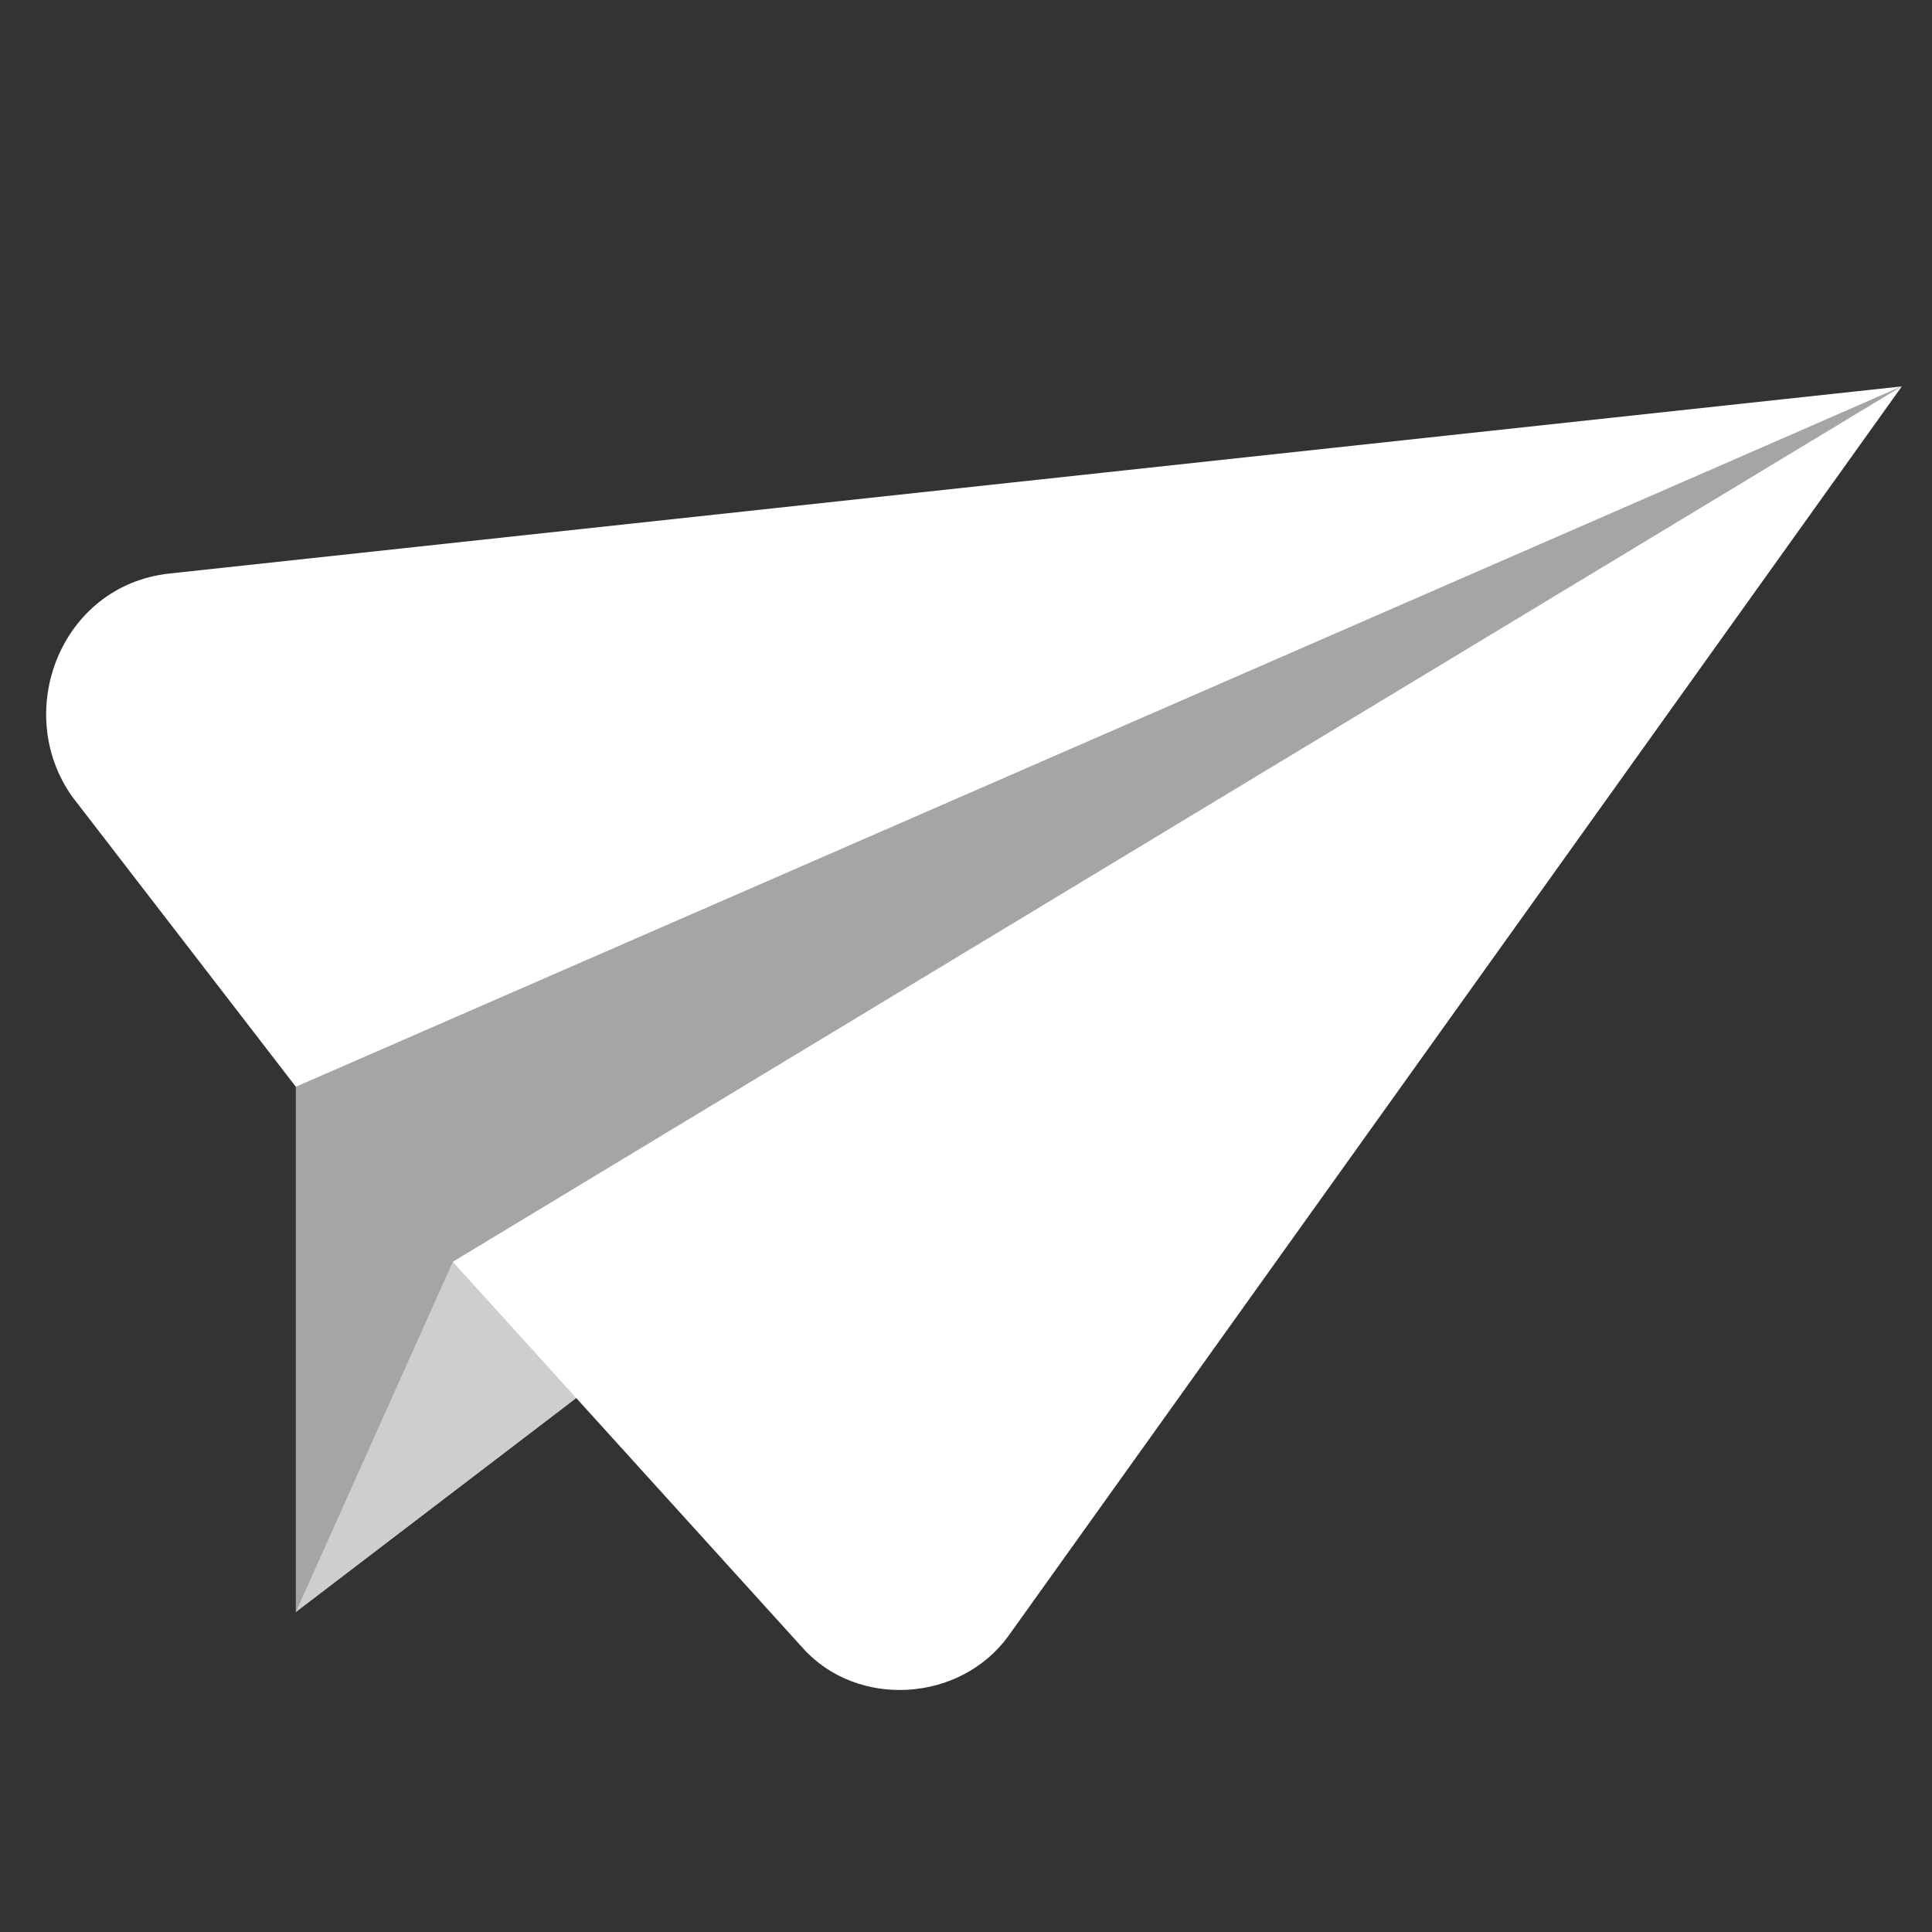 <?xml version="1.0" encoding="utf-8"?>
<!-- Generator: Adobe Illustrator 22.0.0, SVG Export Plug-In . SVG Version: 6.00 Build 0)  -->
<svg version="1.1" id="katman_1" xmlns="http://www.w3.org/2000/svg" xmlns:xlink="http://www.w3.org/1999/xlink" x="0px" y="0px"
	 viewBox="0 0 32 32" style="enable-background:new 0 0 32 32;" xml:space="preserve">
<rect x="0" y="0" width="32" height="32" fill="#333333" stroke="none"/>
<style type="text/css">
	.st0{fill:#A5A5A5;}
	.st1{fill:#CECECE;}
	.st2{fill:#FFFFFF;}
</style>
<polygon id="Sol_Kat" class="st0" points="4.9,17.9 4.9,26.7 31.5,6.4 "/>
<polygon id="Sağ_Kat" class="st1" points="7.5,20.9 4.9,26.7 31.5,6.4 "/>
<path id="Sol_Kanat" class="st2" d="M2.8,9.5l28.7-3.1L4.9,18l-3.7-4.8C0.2,11.8,1,9.7,2.8,9.5z"/>
<path id="Sağ_Kanat" class="st2" d="M31.5,6.4l-24,14.5l5.8,6.4c0.9,1,2.6,0.9,3.4-0.2L31.5,6.4"/>
</svg>
